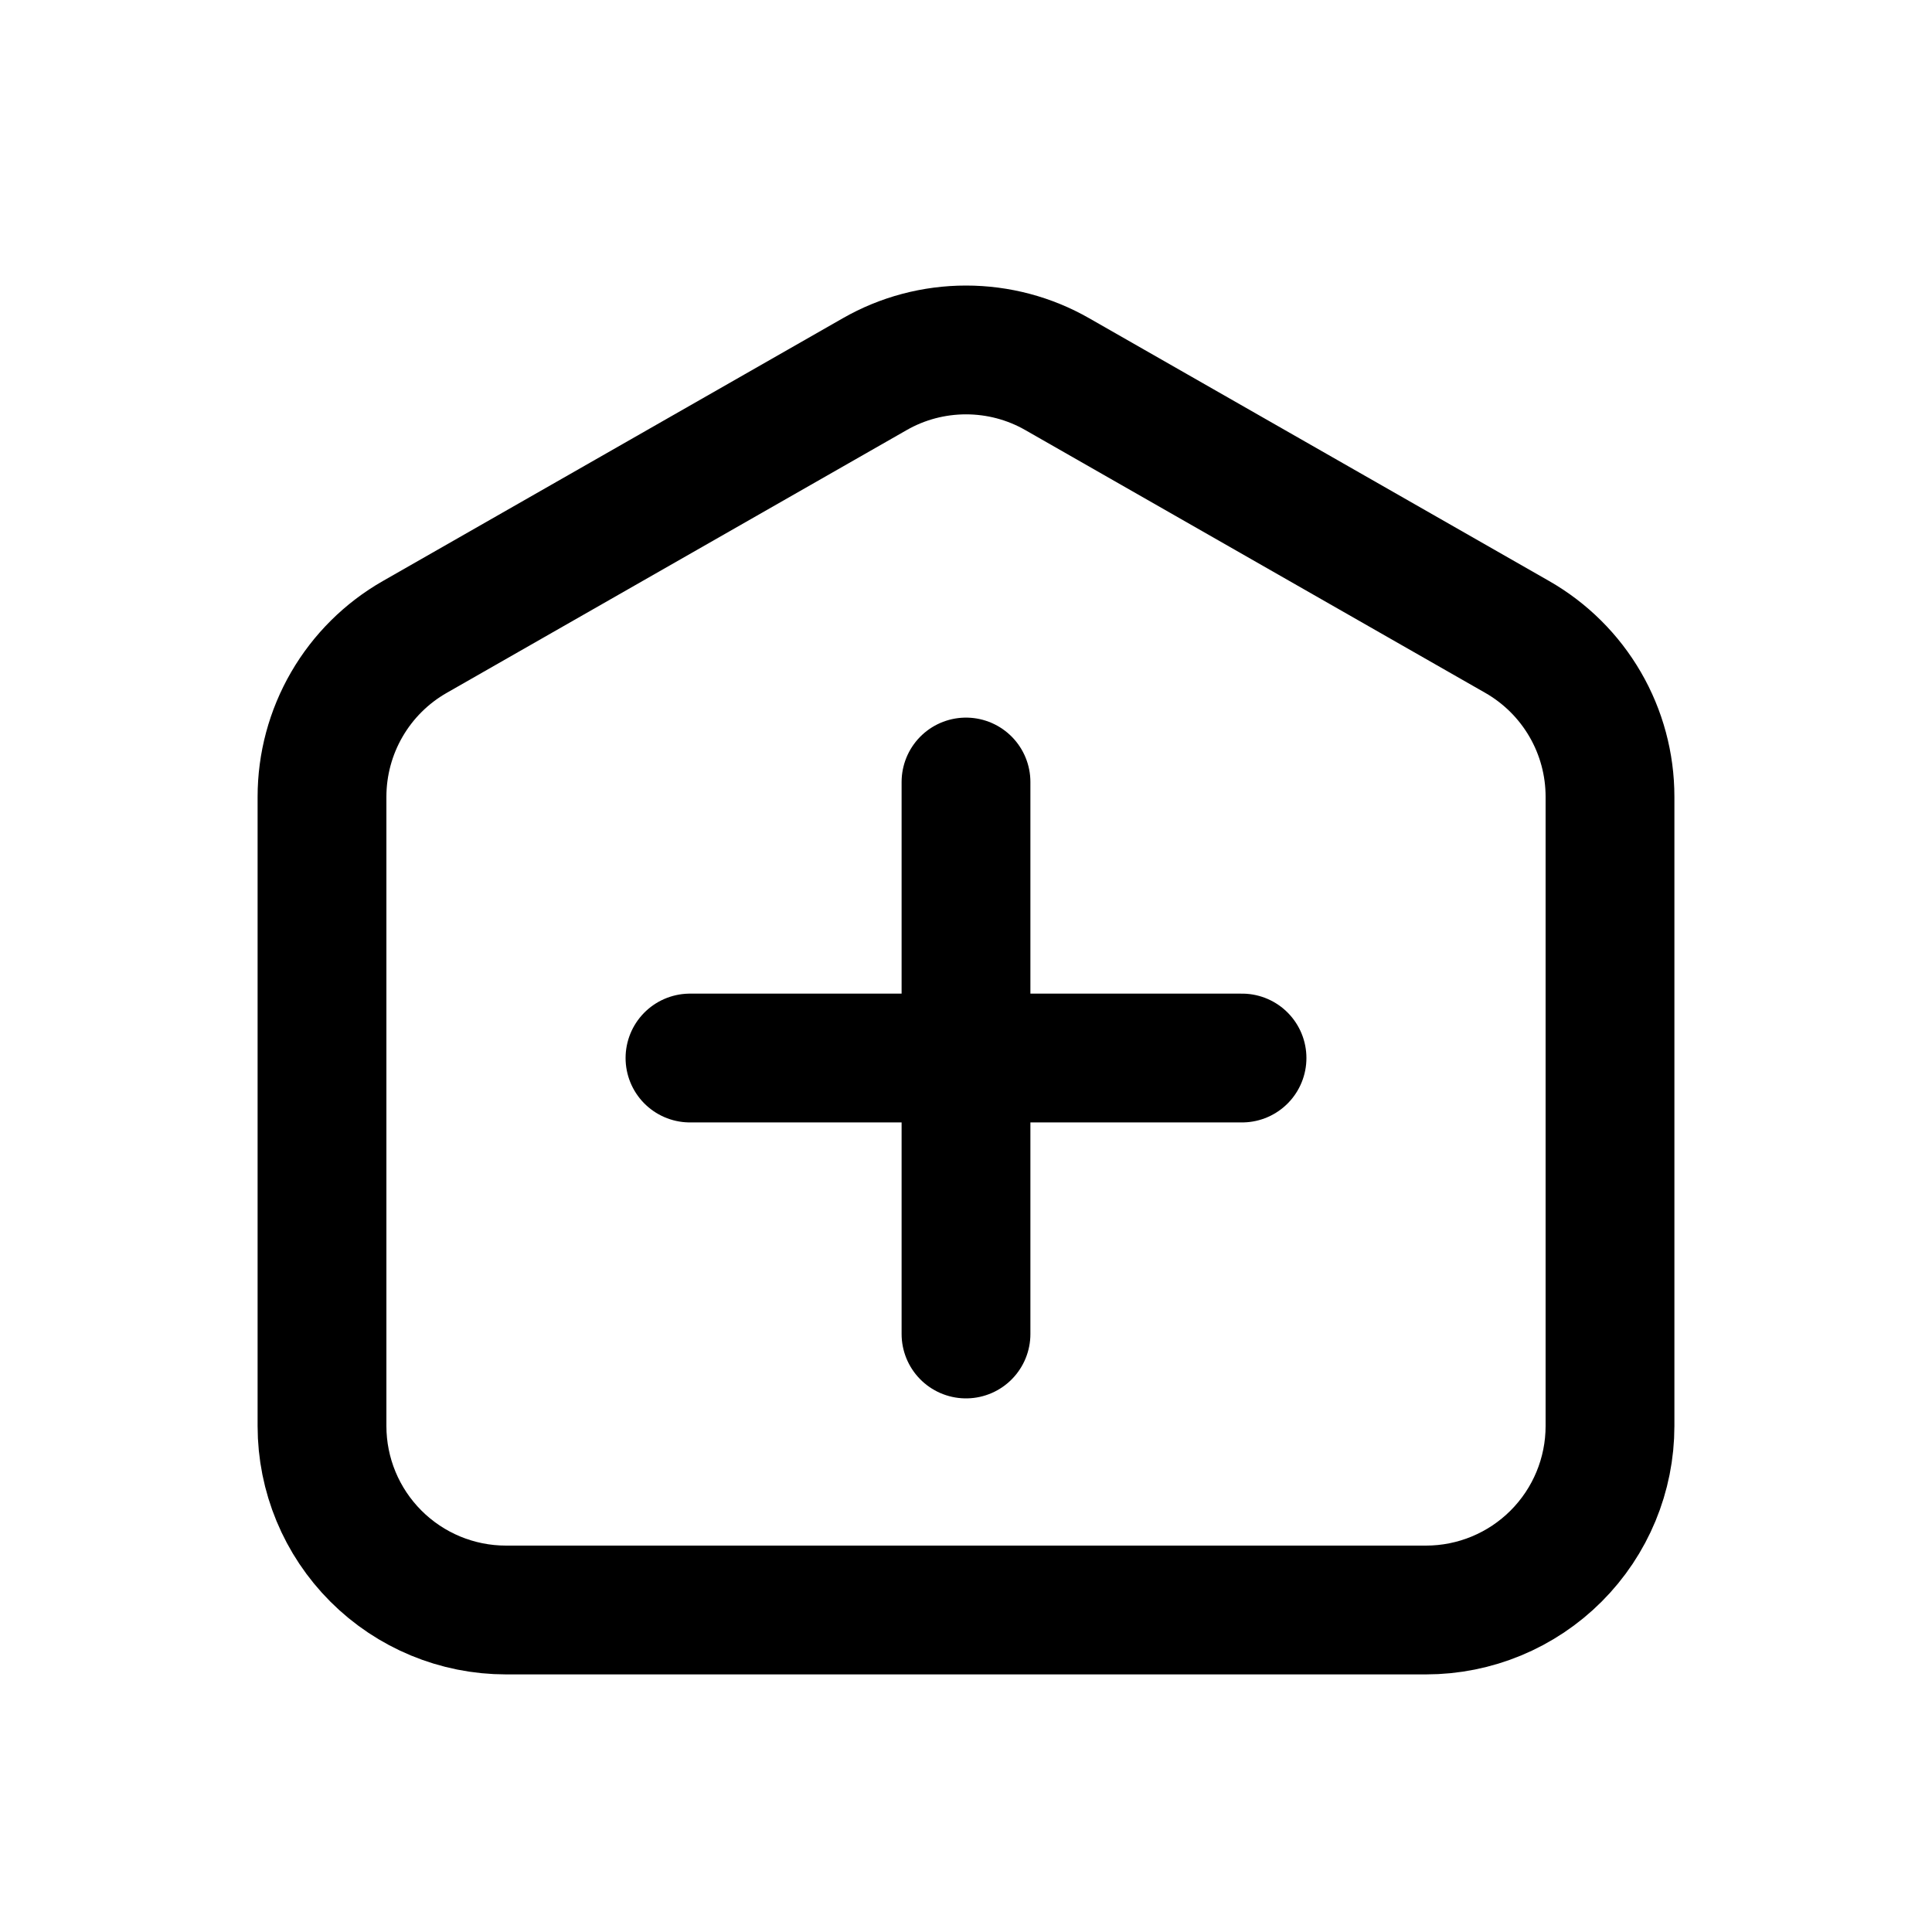 <svg width="30" height="30" viewBox="0 0 30 30" fill="none" xmlns="http://www.w3.org/2000/svg">
<path d="M15 12.143V20.714M10.714 16.429H19.286M13.583 5.81L6.44 9.891C6.002 10.141 5.639 10.502 5.386 10.938C5.133 11.374 5 11.869 5 12.373V22.143C5 22.901 5.301 23.627 5.837 24.163C6.373 24.699 7.099 25 7.857 25H22.143C22.901 25 23.627 24.699 24.163 24.163C24.699 23.627 25 22.901 25 22.143V12.371C25 11.868 24.867 11.373 24.614 10.938C24.361 10.502 23.997 10.141 23.56 9.891L16.417 5.81C15.986 5.563 15.497 5.434 15 5.434C14.503 5.434 14.014 5.563 13.583 5.81Z" stroke="black" stroke-width="2" stroke-linecap="round" stroke-linejoin="round"/>
</svg>

